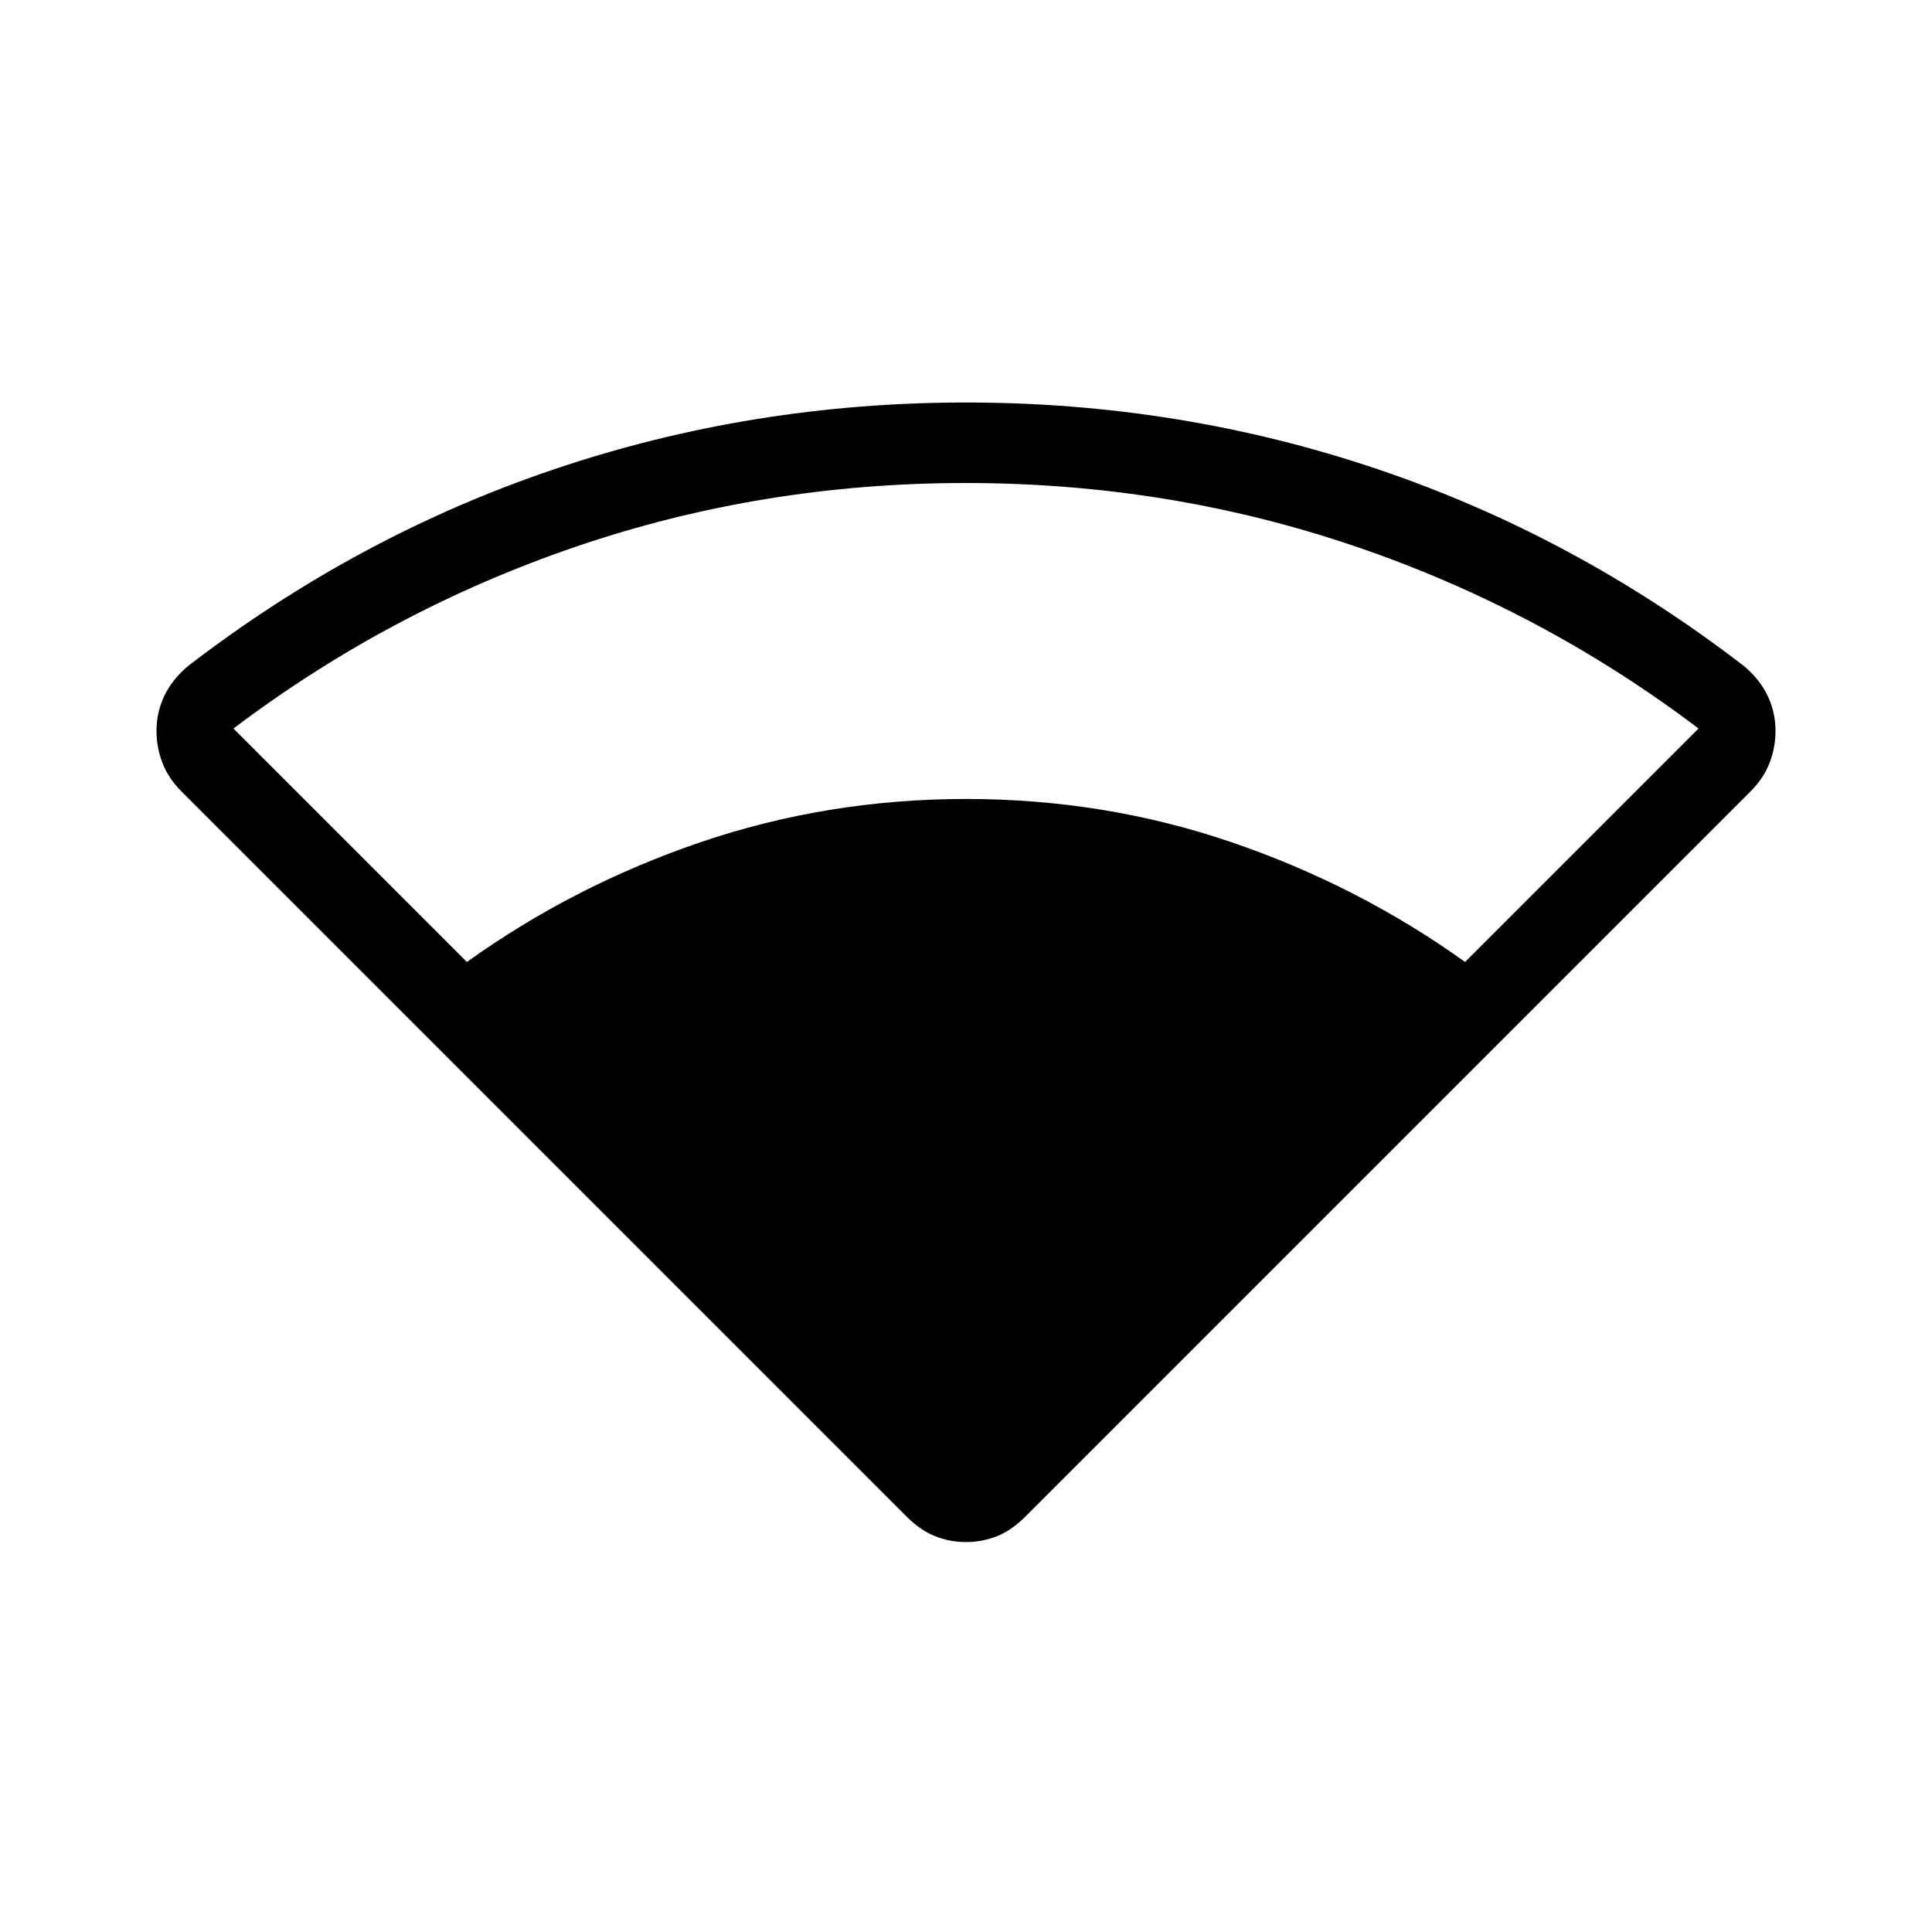 <svg xmlns="http://www.w3.org/2000/svg" width="1em" height="1em" viewBox="0 0 24 24"><path fill="currentColor" d="M11.267 18.844L2.256 9.833q-.166-.166-.239-.358t-.073-.394q0-.233.098-.438t.295-.37q2.107-1.621 4.557-2.447Q9.344 5 12 5t5.106.826q2.45.826 4.557 2.447q.197.165.295.37q.098.205.098.438q0 .202-.073.394t-.239.358l-9.011 9.011q-.166.166-.348.239q-.183.073-.385.073t-.385-.073q-.182-.073-.348-.239M5.8 11.95q1.325-.95 2.9-1.487t3.3-.538q1.725 0 3.3.538t2.9 1.487l2.9-2.9q-1.95-1.475-4.262-2.262T12 6q-2.525 0-4.837.788T2.9 9.05z"/></svg>